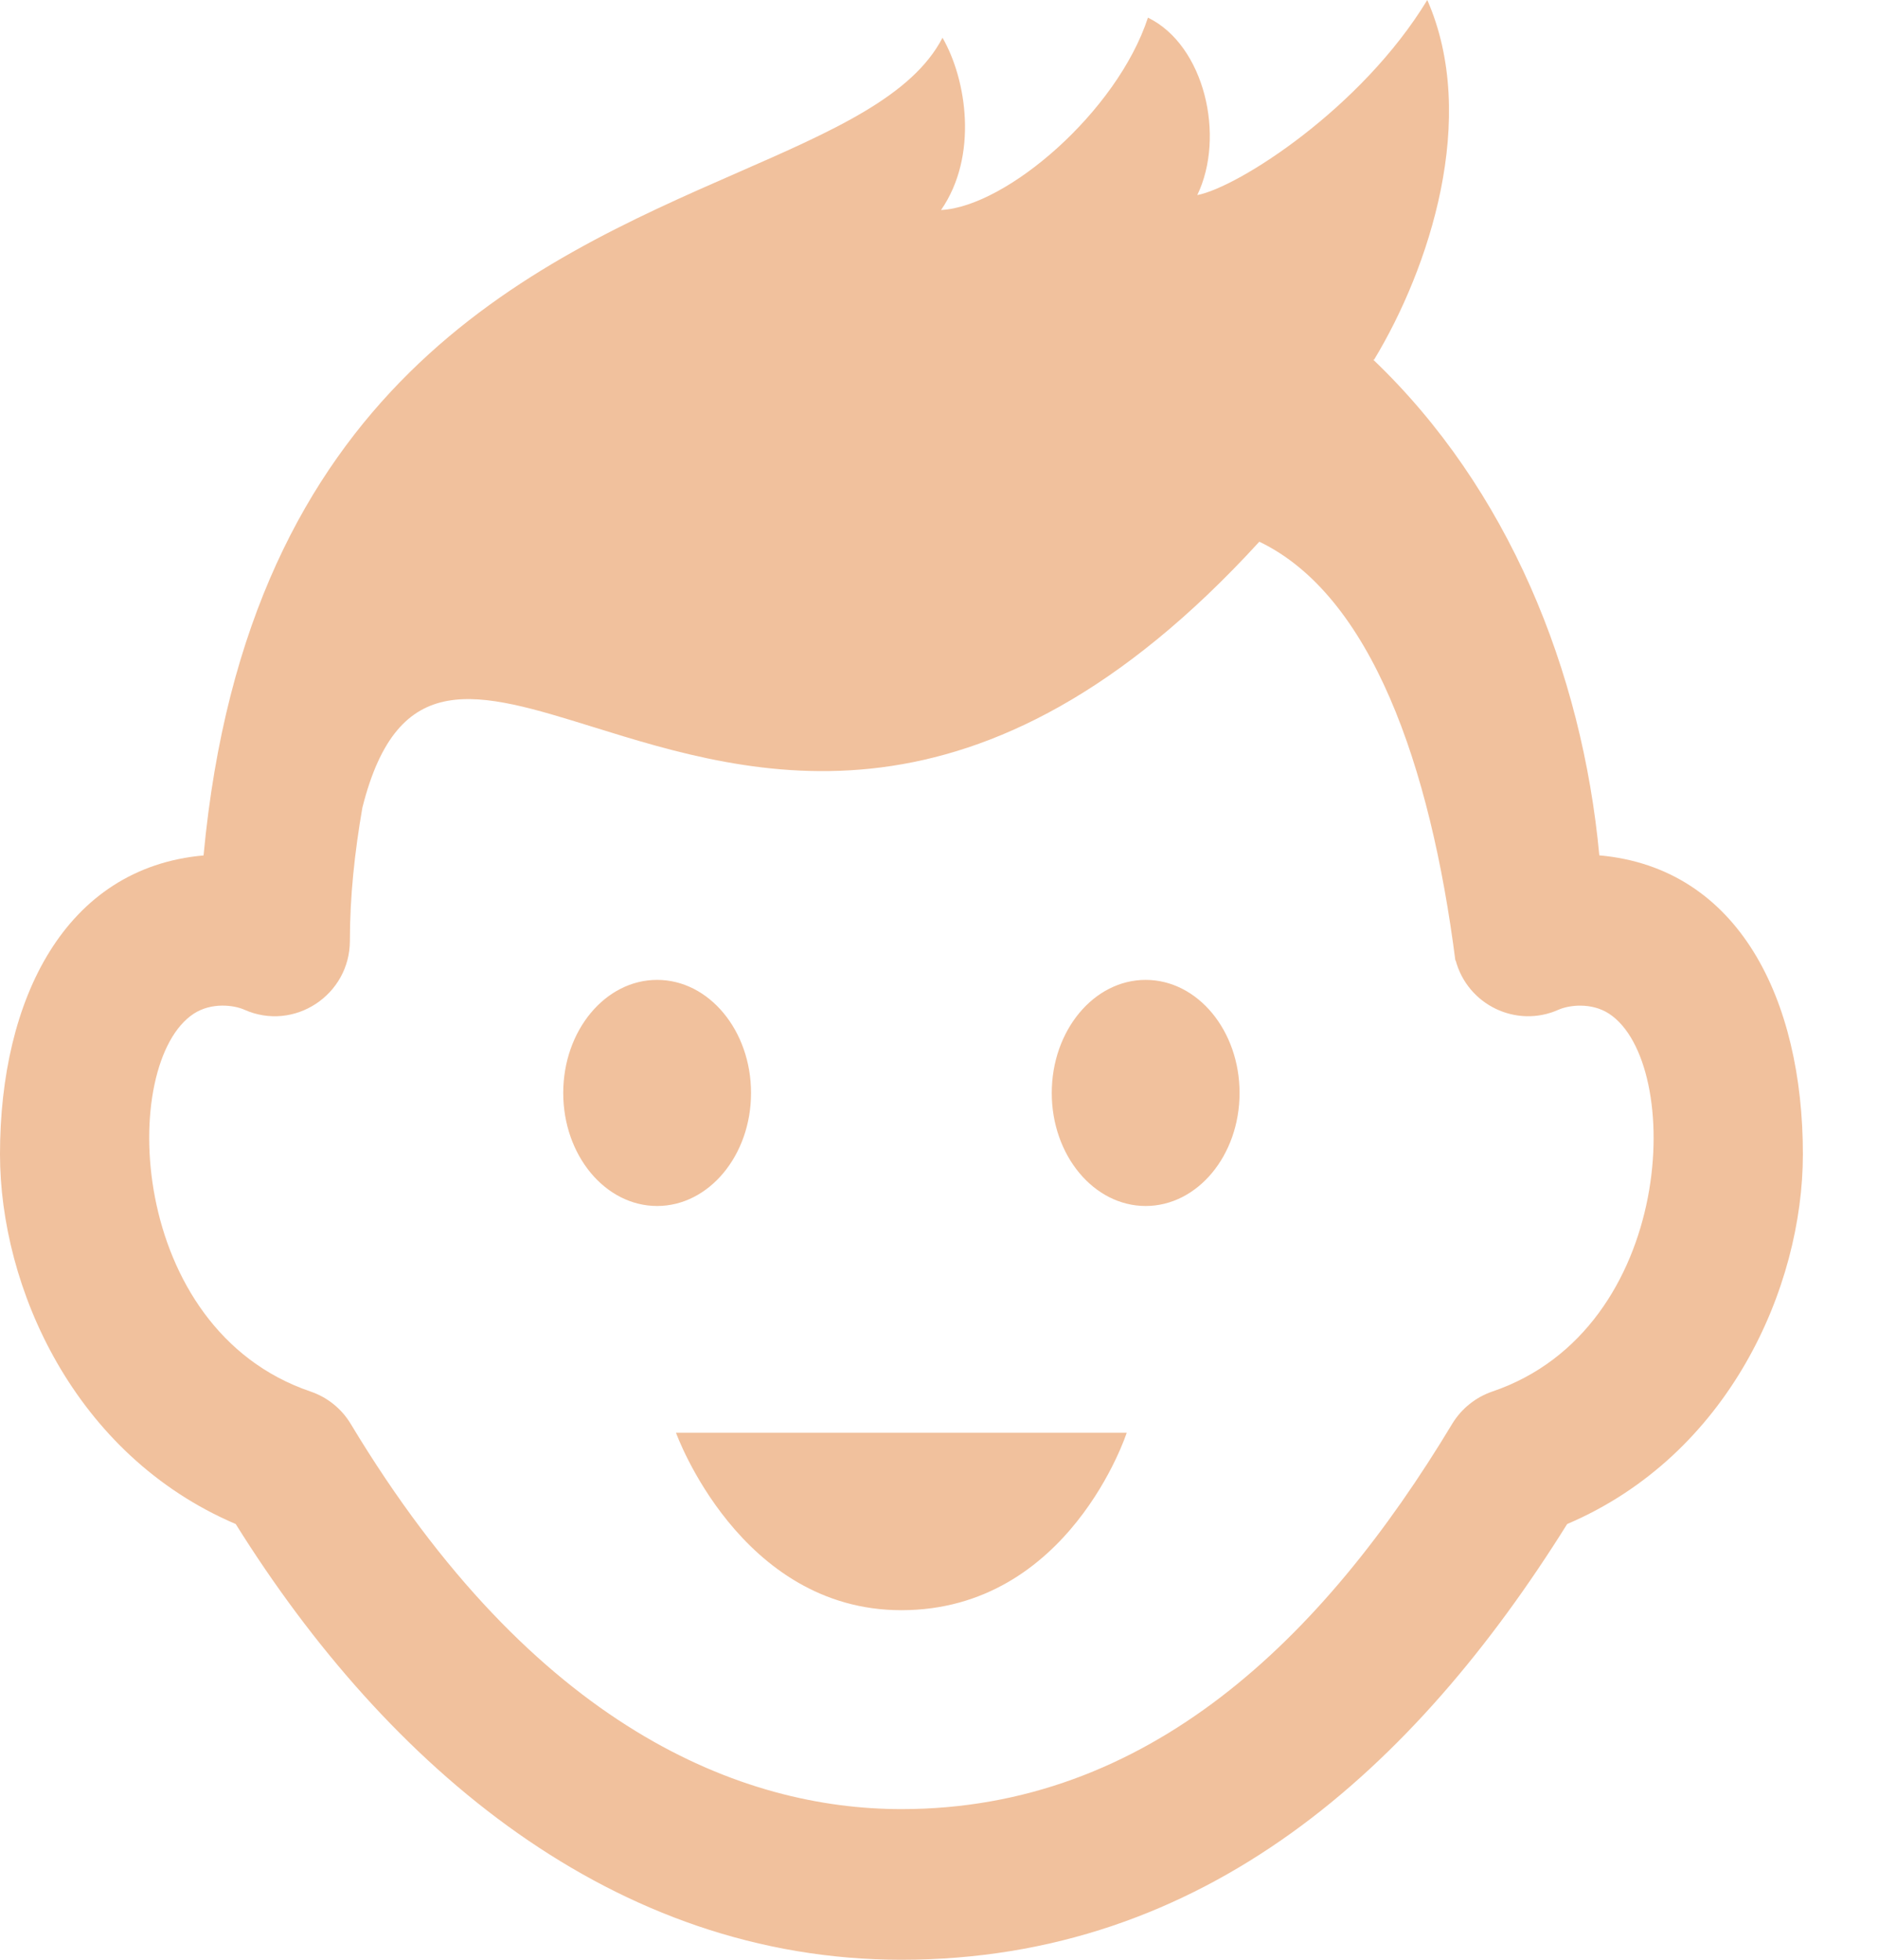 <svg width="23" height="24" viewBox="0 0 23 24" fill="none" xmlns="http://www.w3.org/2000/svg">
<path fill-rule="evenodd" clip-rule="evenodd" d="M22.08 14.135C22.08 15.764 21.174 17.819 19.193 18.664C17.33 21.648 14.755 24 11.04 24C7.52 24 4.75 21.648 2.887 18.664C0.906 17.818 0 15.763 0 14.135C0 12.24 0.793 10.627 2.493 10.476C3.028 4.743 6.506 3.221 9.031 2.115C10.205 1.601 11.173 1.177 11.543 0.462C11.84 0.978 11.982 1.912 11.525 2.572C12.328 2.53 13.681 1.368 14.059 0.216C14.753 0.554 15.01 1.672 14.663 2.389C15.162 2.294 16.675 1.327 17.48 0C18.113 1.443 17.504 3.289 16.829 4.404L16.818 4.405C18.47 5.981 19.376 8.216 19.587 10.475C21.297 10.627 22.08 12.245 22.08 14.135ZM8.048 12C7.413 12 6.898 12.62 6.898 13.385C6.898 14.149 7.413 14.769 8.048 14.769C8.682 14.769 9.198 14.149 9.198 13.385C9.198 12.62 8.682 12 8.048 12ZM15.181 13.385C15.181 14.149 14.666 14.769 14.031 14.769C13.396 14.769 12.881 14.149 12.881 13.385C12.881 12.62 13.396 12 14.031 12C14.666 12 15.181 12.62 15.181 13.385ZM13.799 17.546C13.799 17.546 13.095 19.719 11.039 19.719C9.058 19.719 8.279 17.546 8.279 17.546H13.799ZM19.088 12.365C19.218 12.308 19.49 12.274 19.706 12.414C20.626 13.015 20.529 16.276 18.277 17.041C18.072 17.111 17.898 17.251 17.785 17.437C16.206 20.061 14.065 22.155 11.04 22.155C9.102 22.155 6.547 21.179 4.295 17.437C4.183 17.251 4.009 17.111 3.803 17.041C1.551 16.276 1.453 13.015 2.373 12.414C2.59 12.273 2.863 12.308 2.992 12.365C3.602 12.637 4.285 12.185 4.285 11.521C4.285 10.973 4.345 10.428 4.438 9.891C4.873 8.161 5.843 8.462 7.264 8.903C9.211 9.508 12.004 10.374 15.423 6.634C16.79 7.29 17.518 9.367 17.825 11.771L17.826 11.756C17.971 12.308 18.573 12.596 19.088 12.365Z" fill="#F1C19D"/>
</svg>
